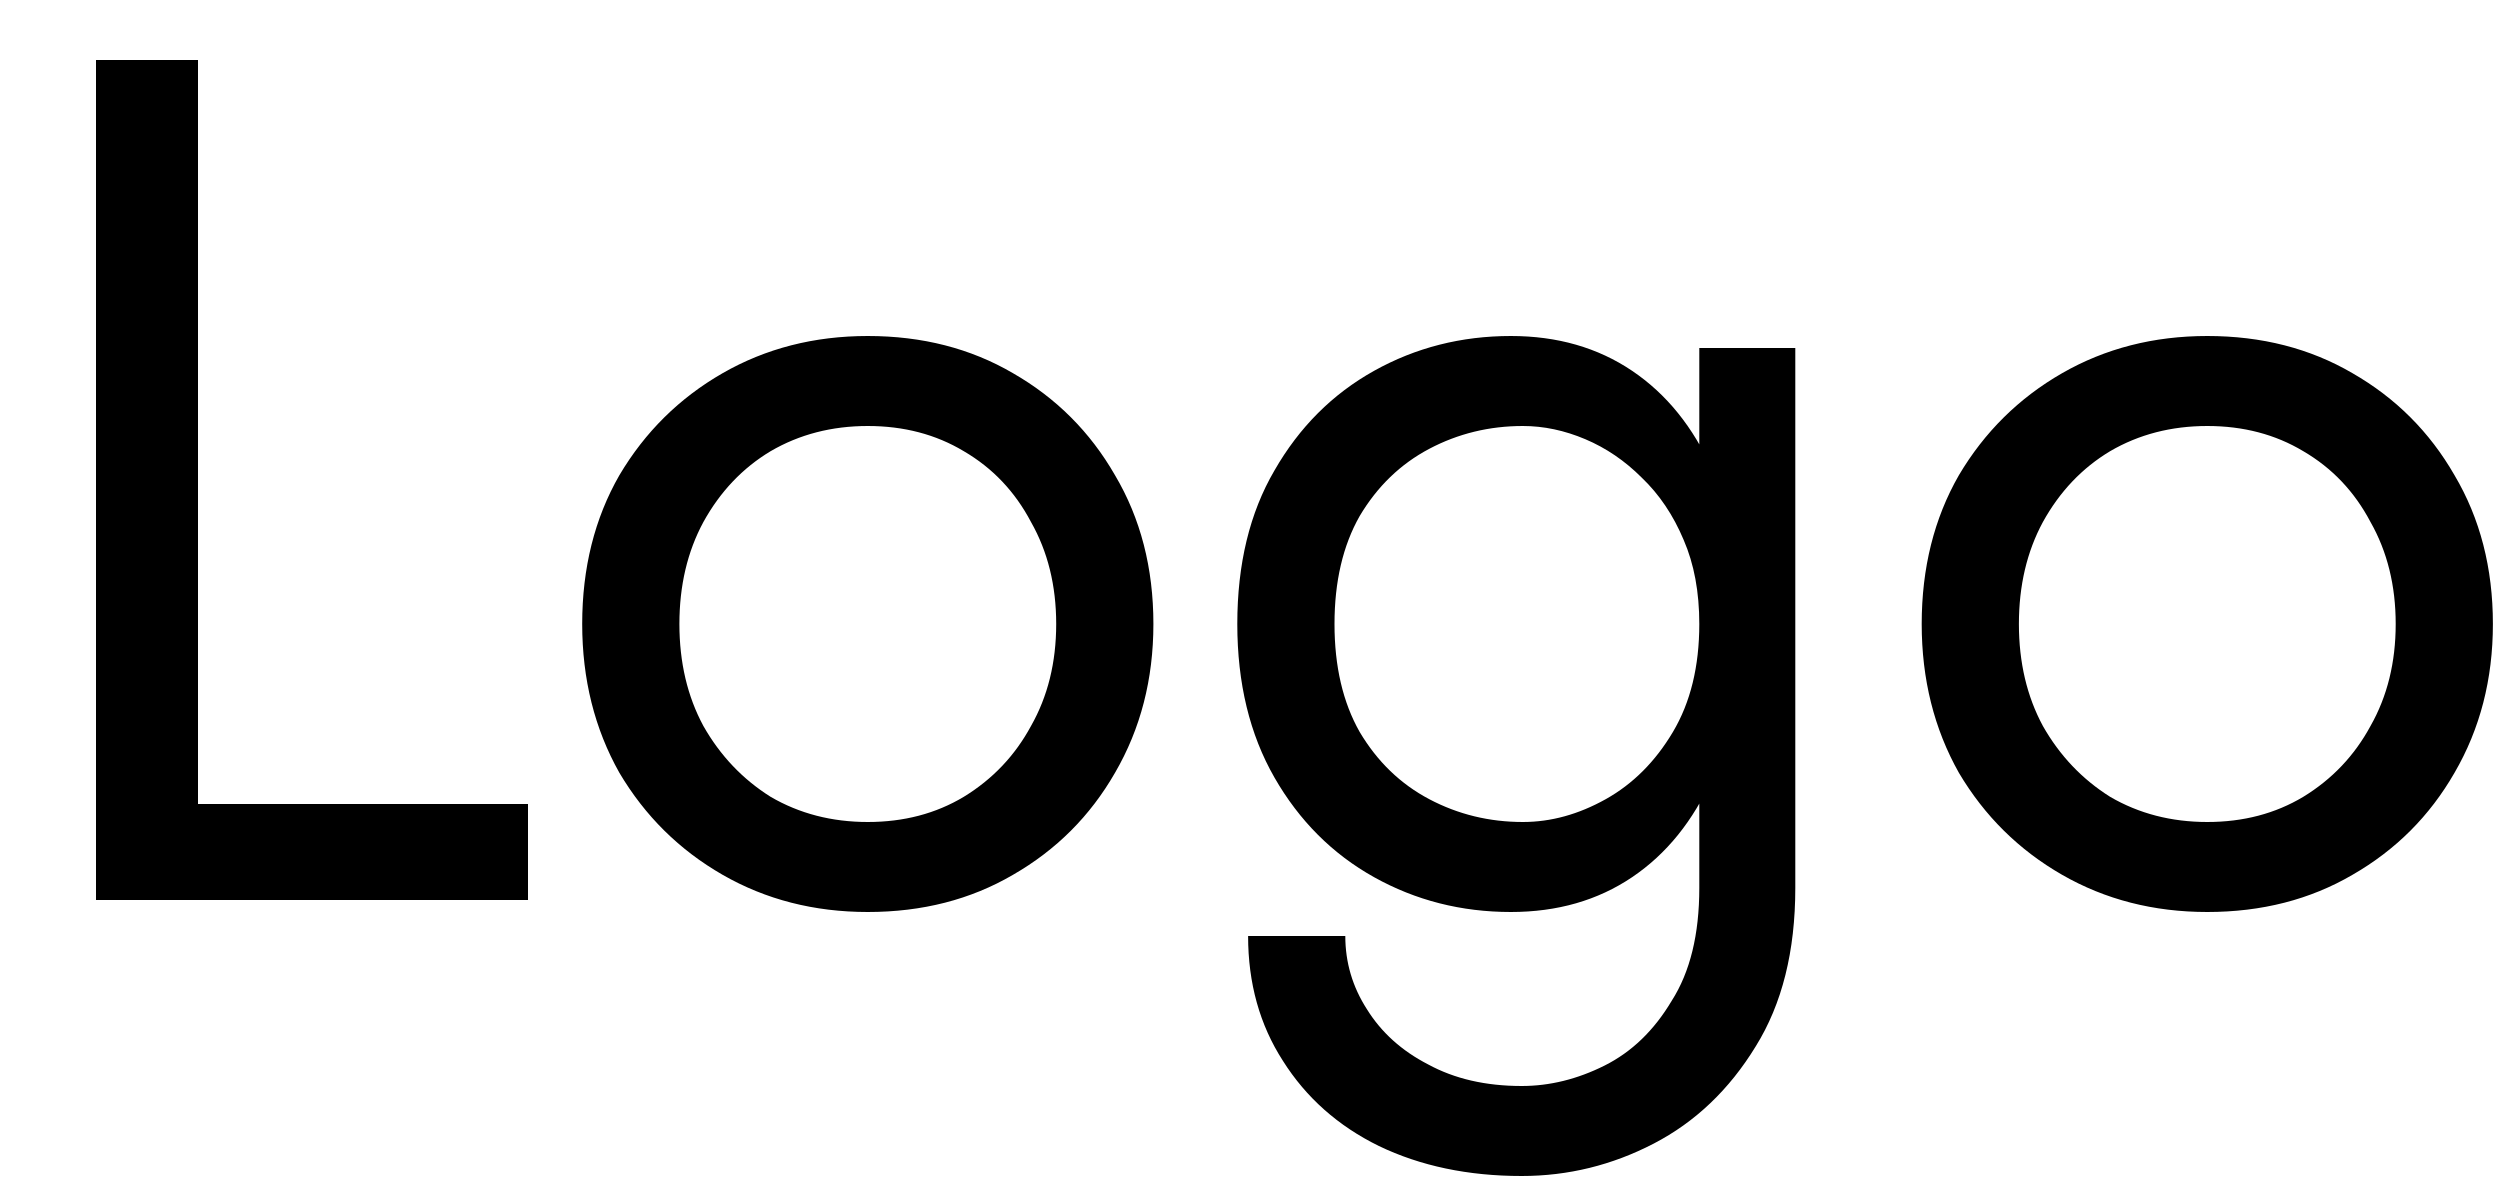 <svg width="25" height="12" viewBox="0 0 25 12" fill="none" xmlns="http://www.w3.org/2000/svg">
<path d="M0.96 0.6H1.98V8.04H5.28V9H0.96V0.6ZM5.822 6.24C5.822 5.68 5.946 5.184 6.194 4.752C6.45 4.32 6.794 3.98 7.226 3.732C7.658 3.484 8.142 3.36 8.678 3.36C9.222 3.36 9.706 3.484 10.13 3.732C10.562 3.98 10.902 4.32 11.15 4.752C11.406 5.184 11.534 5.68 11.534 6.24C11.534 6.792 11.406 7.288 11.15 7.728C10.902 8.16 10.562 8.5 10.13 8.748C9.706 8.996 9.222 9.12 8.678 9.12C8.142 9.12 7.658 8.996 7.226 8.748C6.794 8.5 6.45 8.16 6.194 7.728C5.946 7.288 5.822 6.792 5.822 6.24ZM6.794 6.24C6.794 6.624 6.874 6.964 7.034 7.26C7.202 7.556 7.426 7.792 7.706 7.968C7.994 8.136 8.318 8.22 8.678 8.22C9.038 8.22 9.358 8.136 9.638 7.968C9.926 7.792 10.15 7.556 10.31 7.26C10.478 6.964 10.562 6.624 10.562 6.24C10.562 5.856 10.478 5.516 10.31 5.22C10.15 4.916 9.926 4.68 9.638 4.512C9.358 4.344 9.038 4.26 8.678 4.26C8.318 4.26 7.994 4.344 7.706 4.512C7.426 4.68 7.202 4.916 7.034 5.22C6.874 5.516 6.794 5.856 6.794 6.24ZM12.481 9.36H13.453C13.453 9.624 13.525 9.868 13.669 10.092C13.813 10.324 14.017 10.508 14.281 10.644C14.545 10.788 14.857 10.86 15.217 10.86C15.497 10.86 15.773 10.792 16.045 10.656C16.317 10.52 16.541 10.304 16.717 10.008C16.901 9.72 16.993 9.344 16.993 8.88V3.48H17.953V8.88C17.953 9.512 17.821 10.04 17.557 10.464C17.293 10.896 16.953 11.22 16.537 11.436C16.121 11.652 15.681 11.76 15.217 11.76C14.681 11.76 14.205 11.66 13.789 11.46C13.381 11.26 13.061 10.976 12.829 10.608C12.597 10.248 12.481 9.832 12.481 9.36ZM12.373 6.24C12.373 5.64 12.497 5.128 12.745 4.704C12.993 4.272 13.325 3.94 13.741 3.708C14.157 3.476 14.613 3.36 15.109 3.36C15.573 3.36 15.977 3.476 16.321 3.708C16.665 3.94 16.933 4.272 17.125 4.704C17.325 5.128 17.425 5.64 17.425 6.24C17.425 6.832 17.325 7.344 17.125 7.776C16.933 8.208 16.665 8.54 16.321 8.772C15.977 9.004 15.573 9.12 15.109 9.12C14.613 9.12 14.157 9.004 13.741 8.772C13.325 8.54 12.993 8.208 12.745 7.776C12.497 7.344 12.373 6.832 12.373 6.24ZM13.345 6.24C13.345 6.664 13.429 7.024 13.597 7.32C13.773 7.616 14.005 7.84 14.293 7.992C14.581 8.144 14.893 8.22 15.229 8.22C15.509 8.22 15.785 8.144 16.057 7.992C16.329 7.84 16.553 7.616 16.729 7.32C16.905 7.024 16.993 6.664 16.993 6.24C16.993 5.92 16.941 5.64 16.837 5.4C16.733 5.152 16.593 4.944 16.417 4.776C16.249 4.608 16.061 4.48 15.853 4.392C15.645 4.304 15.437 4.26 15.229 4.26C14.893 4.26 14.581 4.336 14.293 4.488C14.005 4.64 13.773 4.864 13.597 5.16C13.429 5.456 13.345 5.816 13.345 6.24ZM19.217 6.24C19.217 5.68 19.341 5.184 19.589 4.752C19.845 4.32 20.189 3.98 20.621 3.732C21.053 3.484 21.537 3.36 22.073 3.36C22.617 3.36 23.101 3.484 23.525 3.732C23.957 3.98 24.297 4.32 24.545 4.752C24.801 5.184 24.929 5.68 24.929 6.24C24.929 6.792 24.801 7.288 24.545 7.728C24.297 8.16 23.957 8.5 23.525 8.748C23.101 8.996 22.617 9.12 22.073 9.12C21.537 9.12 21.053 8.996 20.621 8.748C20.189 8.5 19.845 8.16 19.589 7.728C19.341 7.288 19.217 6.792 19.217 6.24ZM20.189 6.24C20.189 6.624 20.269 6.964 20.429 7.26C20.597 7.556 20.821 7.792 21.101 7.968C21.389 8.136 21.713 8.22 22.073 8.22C22.433 8.22 22.753 8.136 23.033 7.968C23.321 7.792 23.545 7.556 23.705 7.26C23.873 6.964 23.957 6.624 23.957 6.24C23.957 5.856 23.873 5.516 23.705 5.22C23.545 4.916 23.321 4.68 23.033 4.512C22.753 4.344 22.433 4.26 22.073 4.26C21.713 4.26 21.389 4.344 21.101 4.512C20.821 4.68 20.597 4.916 20.429 5.22C20.269 5.516 20.189 5.856 20.189 6.24Z" fill="black"/>
</svg>
